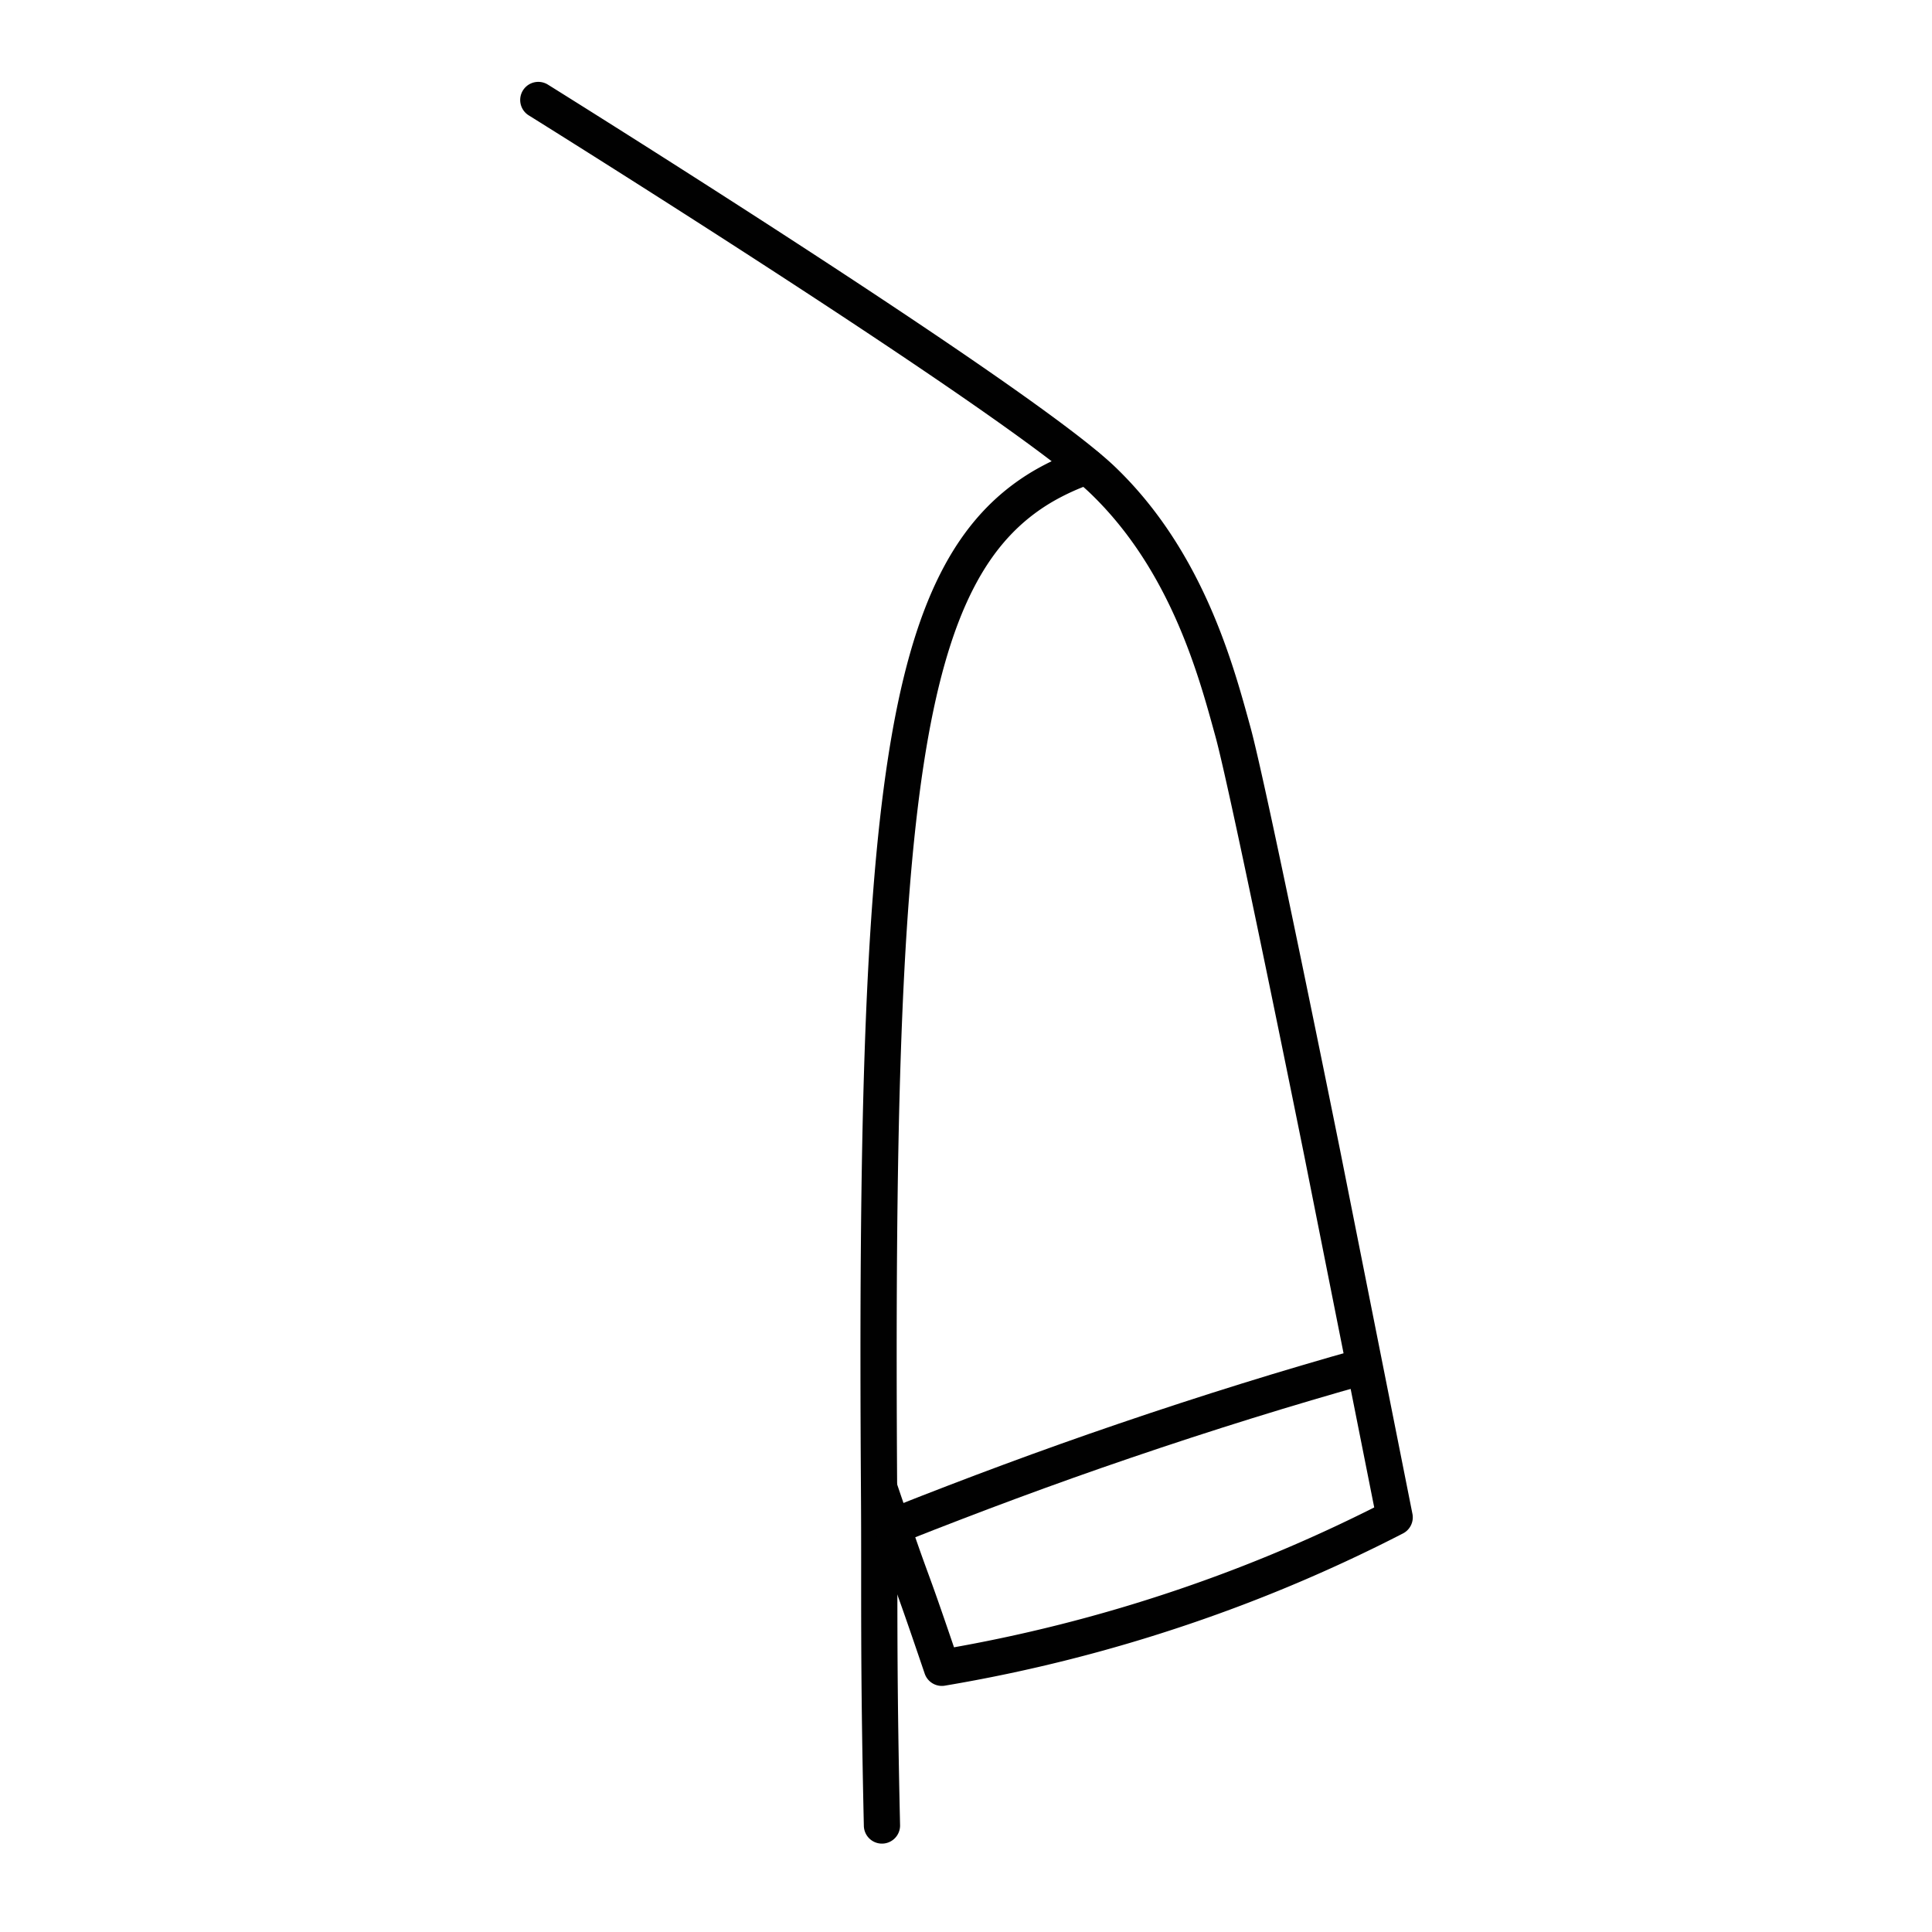 <svg id="Layer_1" data-name="Layer 1" xmlns="http://www.w3.org/2000/svg" viewBox="0 0 80 80"><defs><style>.cls-1,.cls-2{fill:none;stroke:#010101;stroke-linejoin:round;stroke-width:1.5px;}.cls-1{stroke-linecap:round;}</style></defs><path class="cls-1" d="M36.52,75.59c-.16-7.06-.09-9.62-.12-13.88-.19-28.53.88-38.11,6.8-41.58A10.25,10.25,0,0,1,45,19.31"/><path class="cls-1" d="M22.29,4.14S42.1,16.48,45.64,19.86s4.74,8,5.41,10.43,3.7,17.46,3.7,17.46l3,15.08A63.81,63.81,0,0,1,49,66.54a64.21,64.21,0,0,1-10,2.52c-1.67-4.92-.89-2.43-2.56-7.35"/><path class="cls-2" d="M37.31,63.08c2.93-1.16,6-2.31,9.26-3.42,3.43-1.17,6.75-2.2,9.93-3.09"/></svg>